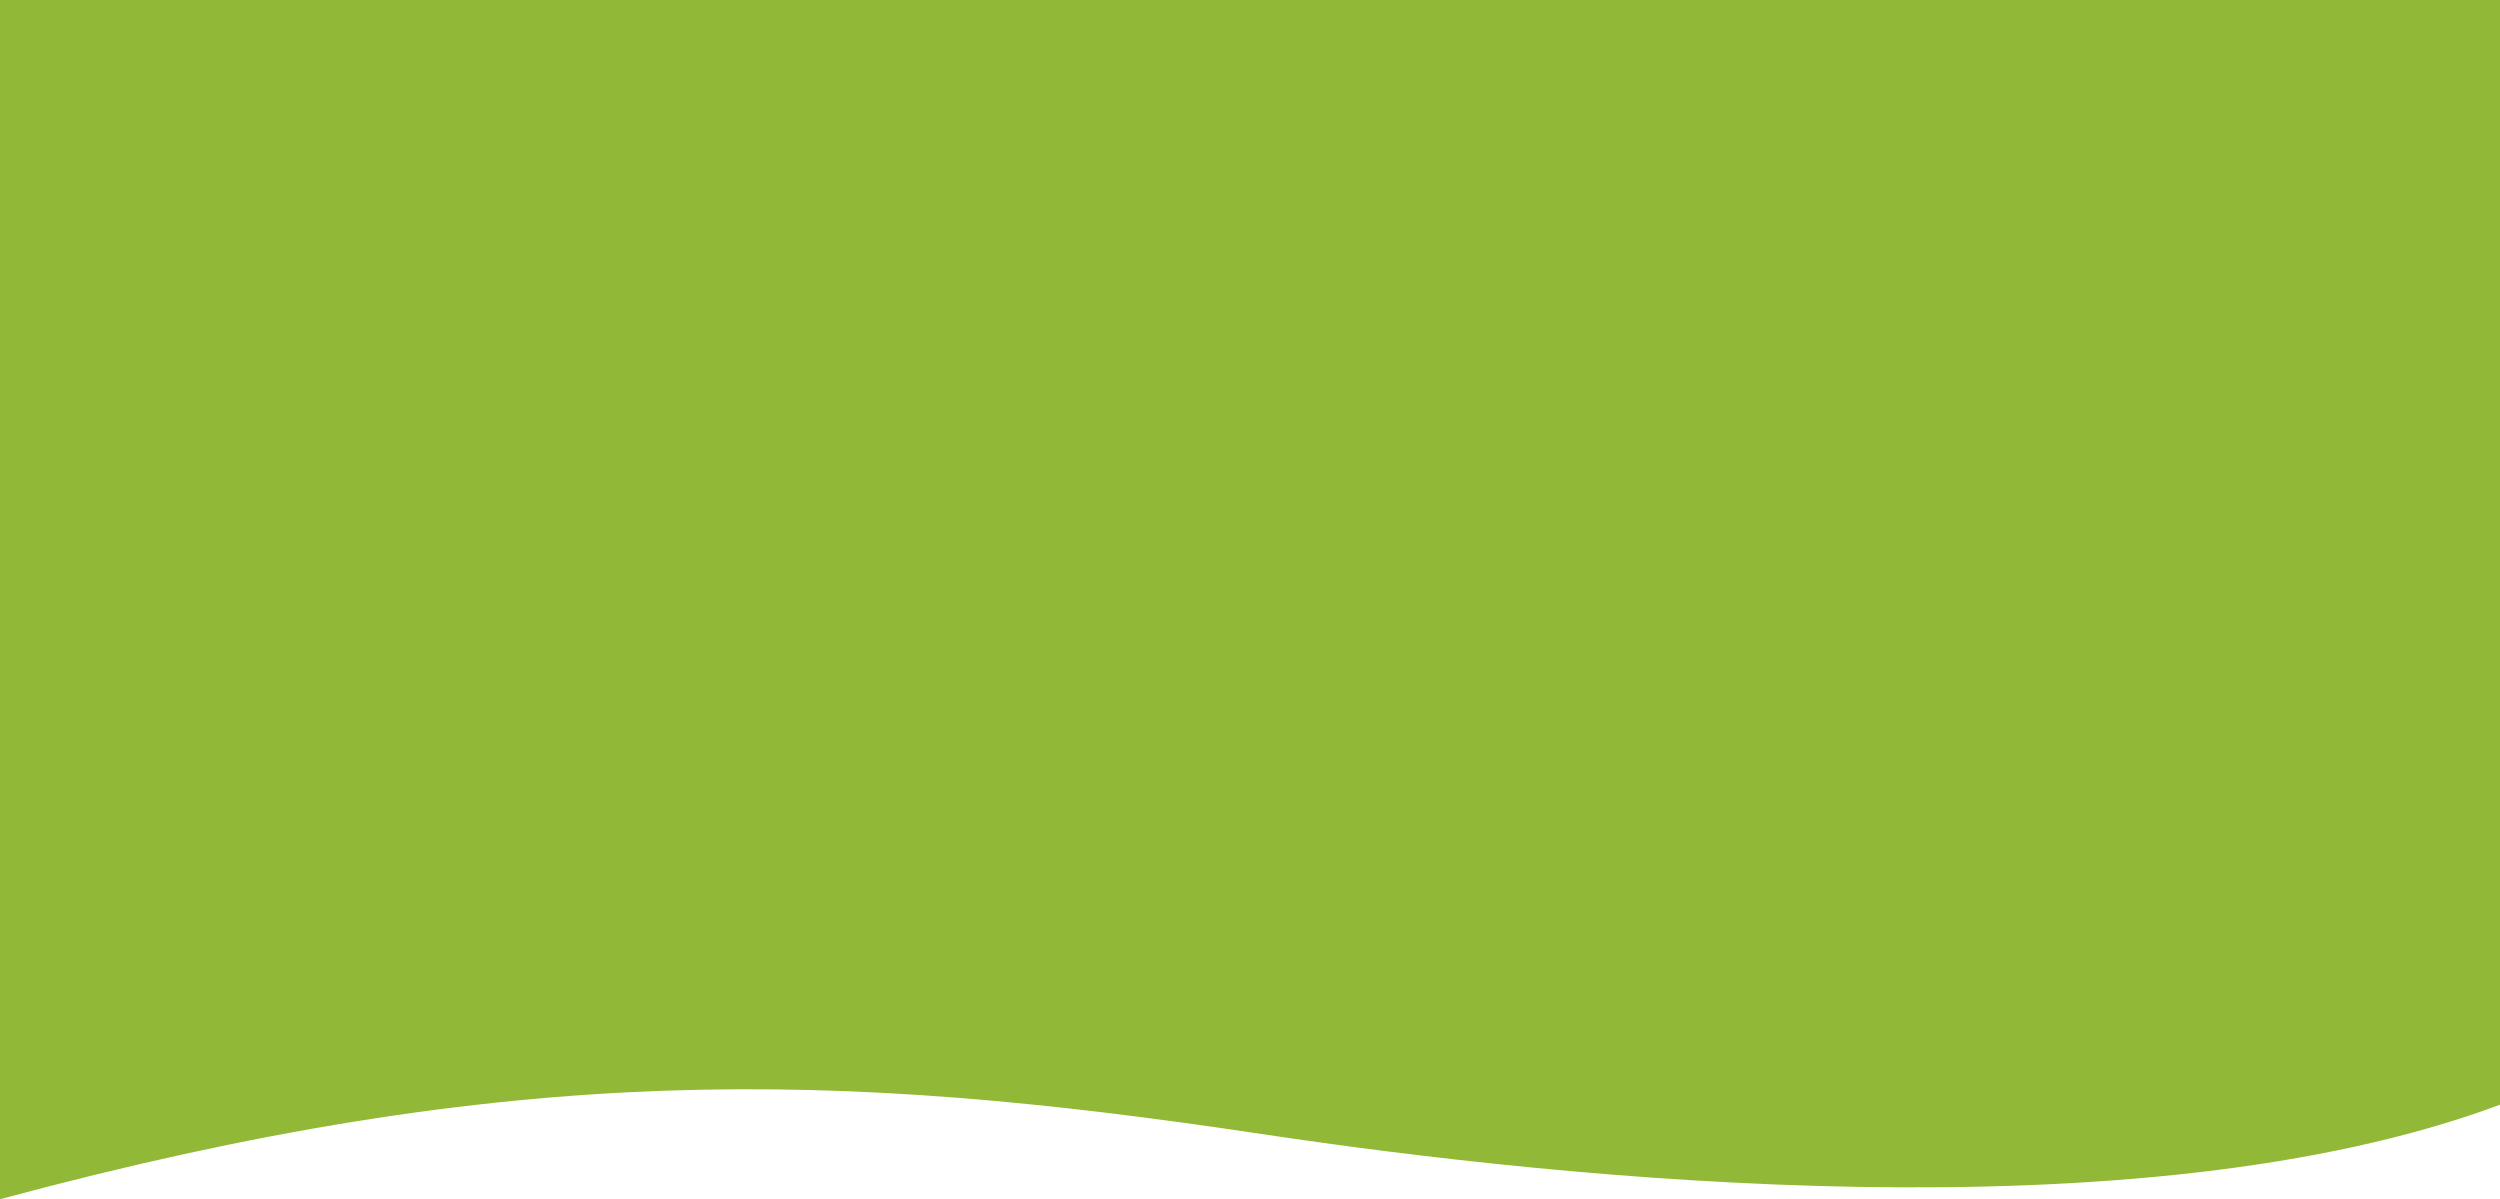 <svg width="1920" height="921" viewBox="0 0 1920 921" fill="none" xmlns="http://www.w3.org/2000/svg">
<path d="M0 0H1920V807H0V0Z" fill="#91B836"/>
<path d="M1920 848.407C1643 951.69 1202.5 905.999 969 870.928C643 821.963 395.5 814.478 0 921L-1.02285e-05 804L1920 804L1920 848.407Z" fill="#91B836"/>
</svg>
